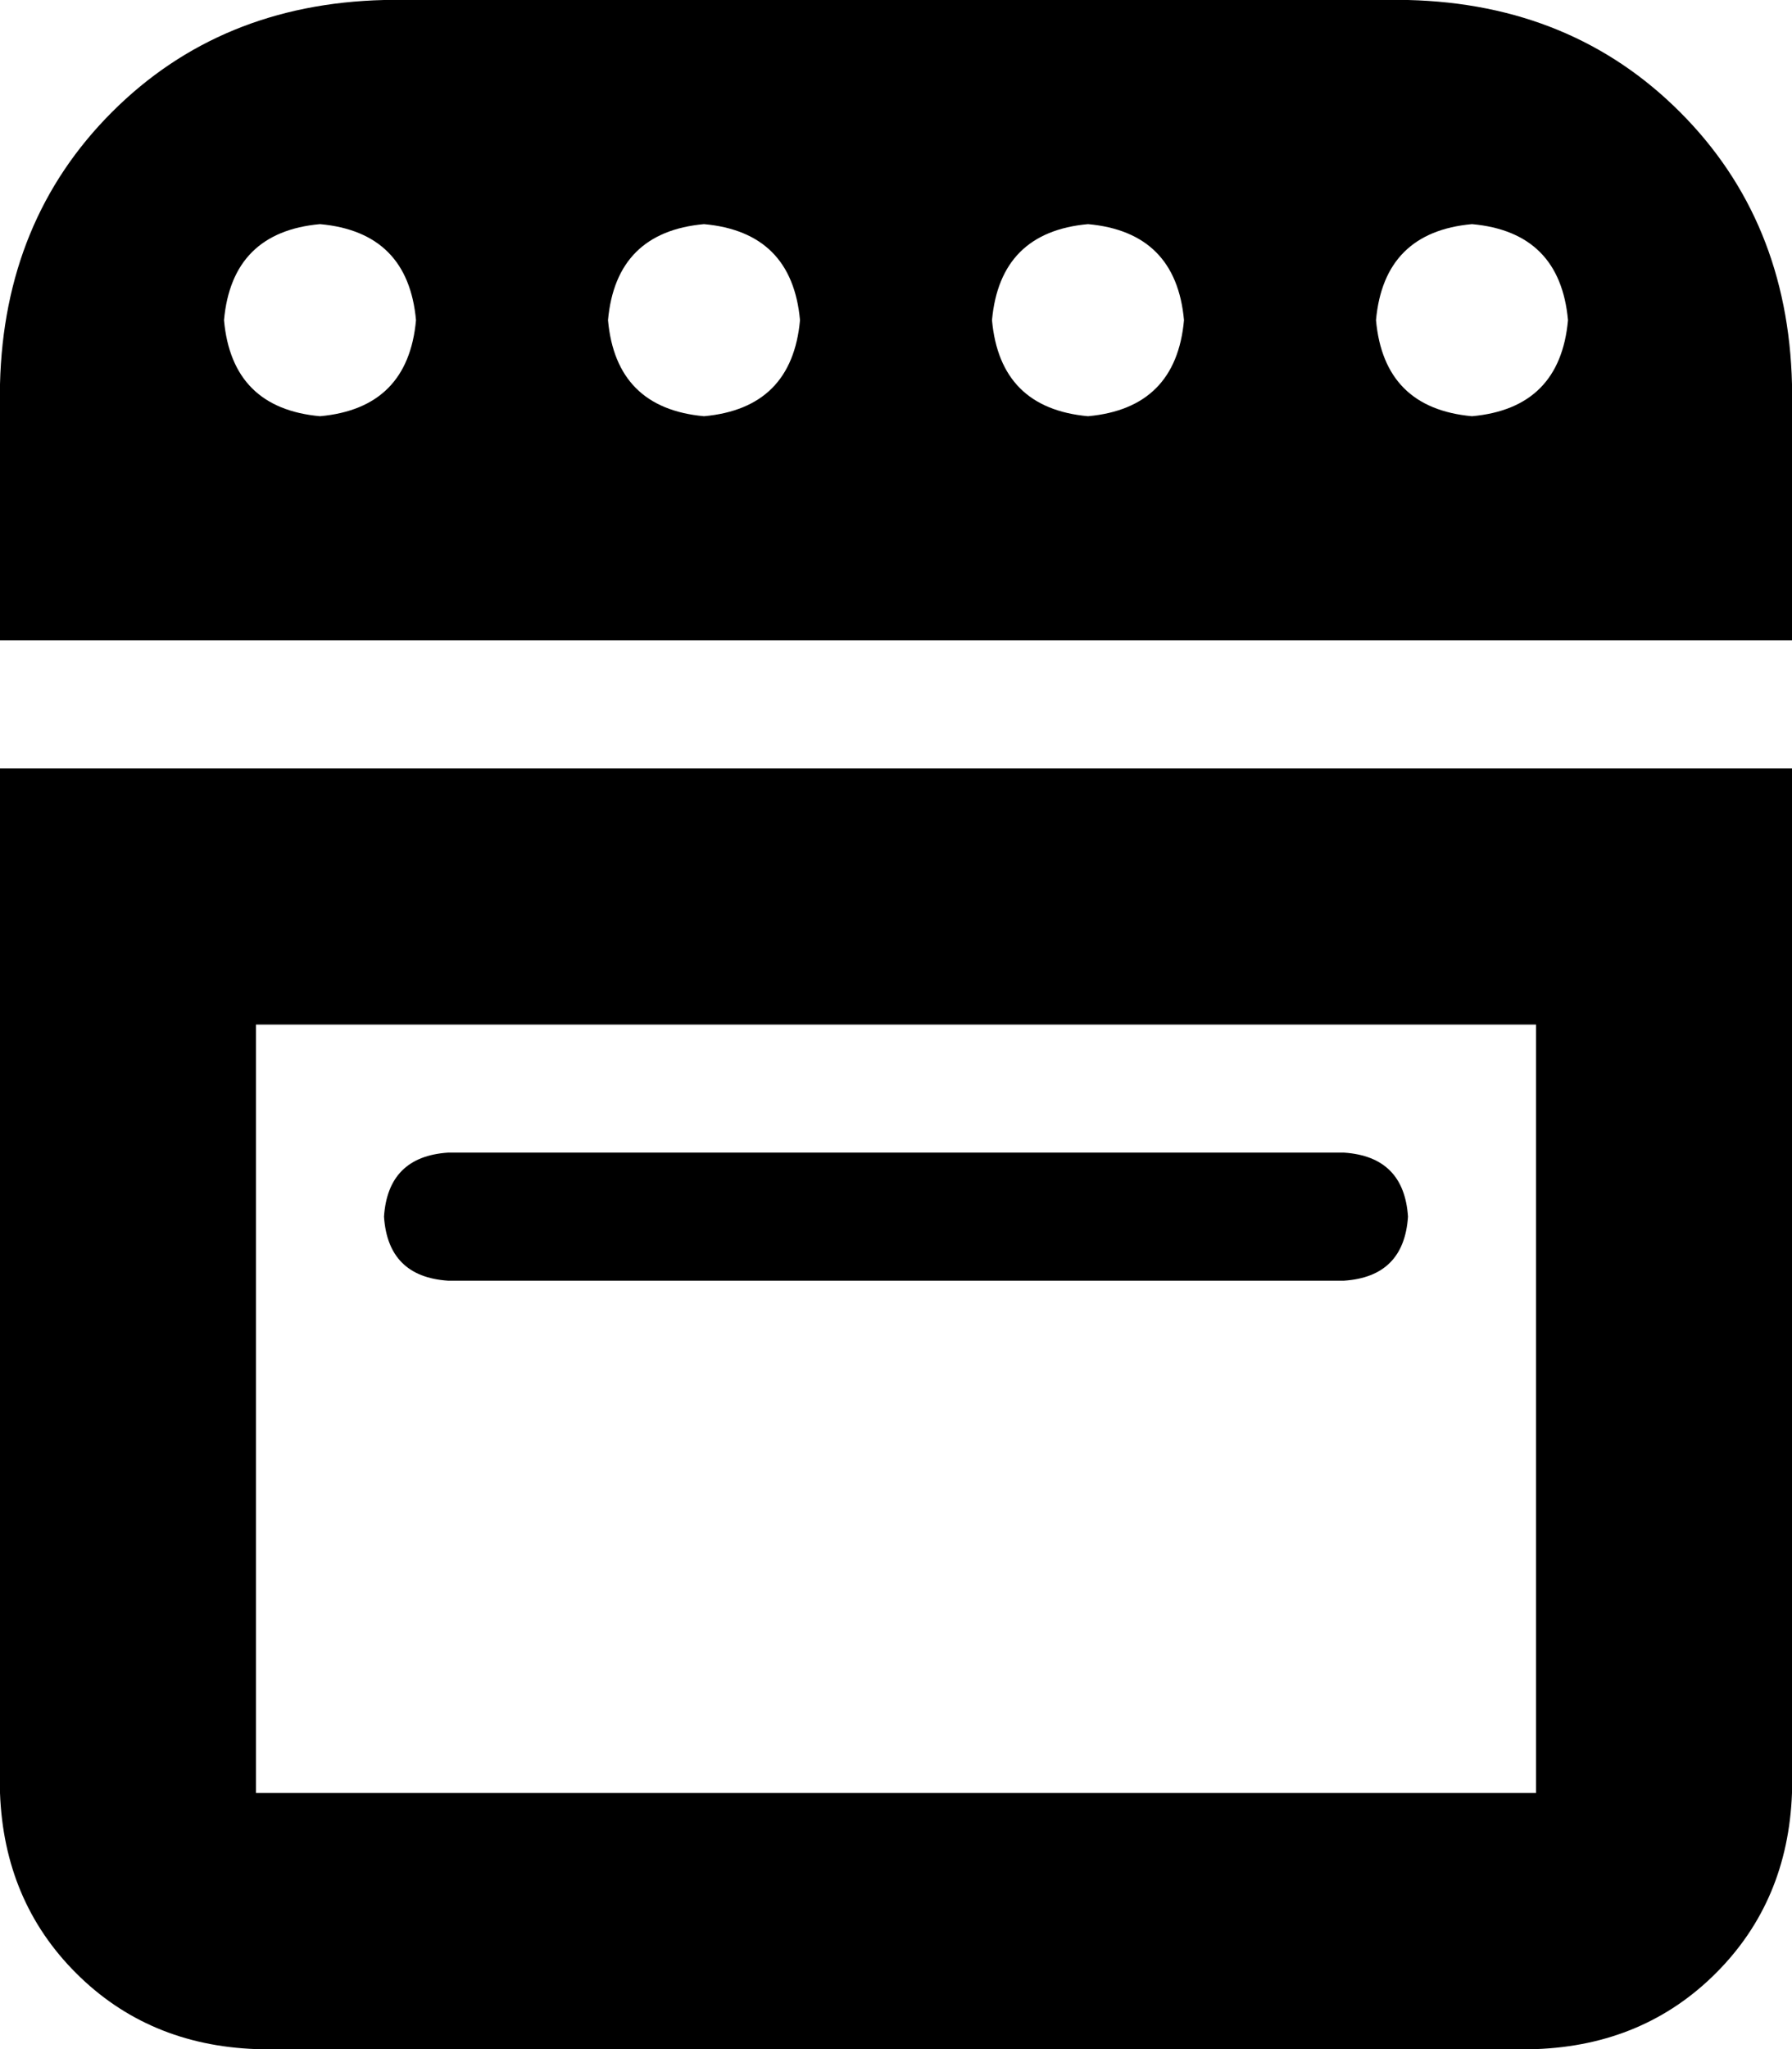 <svg xmlns="http://www.w3.org/2000/svg" viewBox="0 0 448 512">
  <path d="M 0 96 L 0 160 L 0 96 L 0 160 L 448 160 L 448 160 L 448 96 L 448 96 Q 447 55 420 28 Q 393 1 352 0 L 96 0 L 96 0 Q 55 1 28 28 Q 1 55 0 96 L 0 96 Z M 56 80 Q 58 58 80 56 Q 102 58 104 80 Q 102 102 80 104 Q 58 102 56 80 L 56 80 Z M 176 56 Q 198 58 200 80 Q 198 102 176 104 Q 154 102 152 80 Q 154 58 176 56 L 176 56 Z M 248 80 Q 250 58 272 56 Q 294 58 296 80 Q 294 102 272 104 Q 250 102 248 80 L 248 80 Z M 368 56 Q 390 58 392 80 Q 390 102 368 104 Q 346 102 344 80 Q 346 58 368 56 L 368 56 Z M 384 256 L 384 448 L 384 256 L 384 448 L 64 448 L 64 448 L 64 256 L 64 256 L 384 256 L 384 256 Z M 64 192 L 0 192 L 64 192 L 0 192 L 0 256 L 0 256 L 0 448 L 0 448 Q 1 475 19 493 Q 37 511 64 512 L 384 512 L 384 512 Q 411 511 429 493 Q 447 475 448 448 L 448 256 L 448 256 L 448 192 L 448 192 L 384 192 L 64 192 Z M 112 288 Q 97 289 96 304 Q 97 319 112 320 L 336 320 L 336 320 Q 351 319 352 304 Q 351 289 336 288 L 112 288 L 112 288 Z" />
</svg>